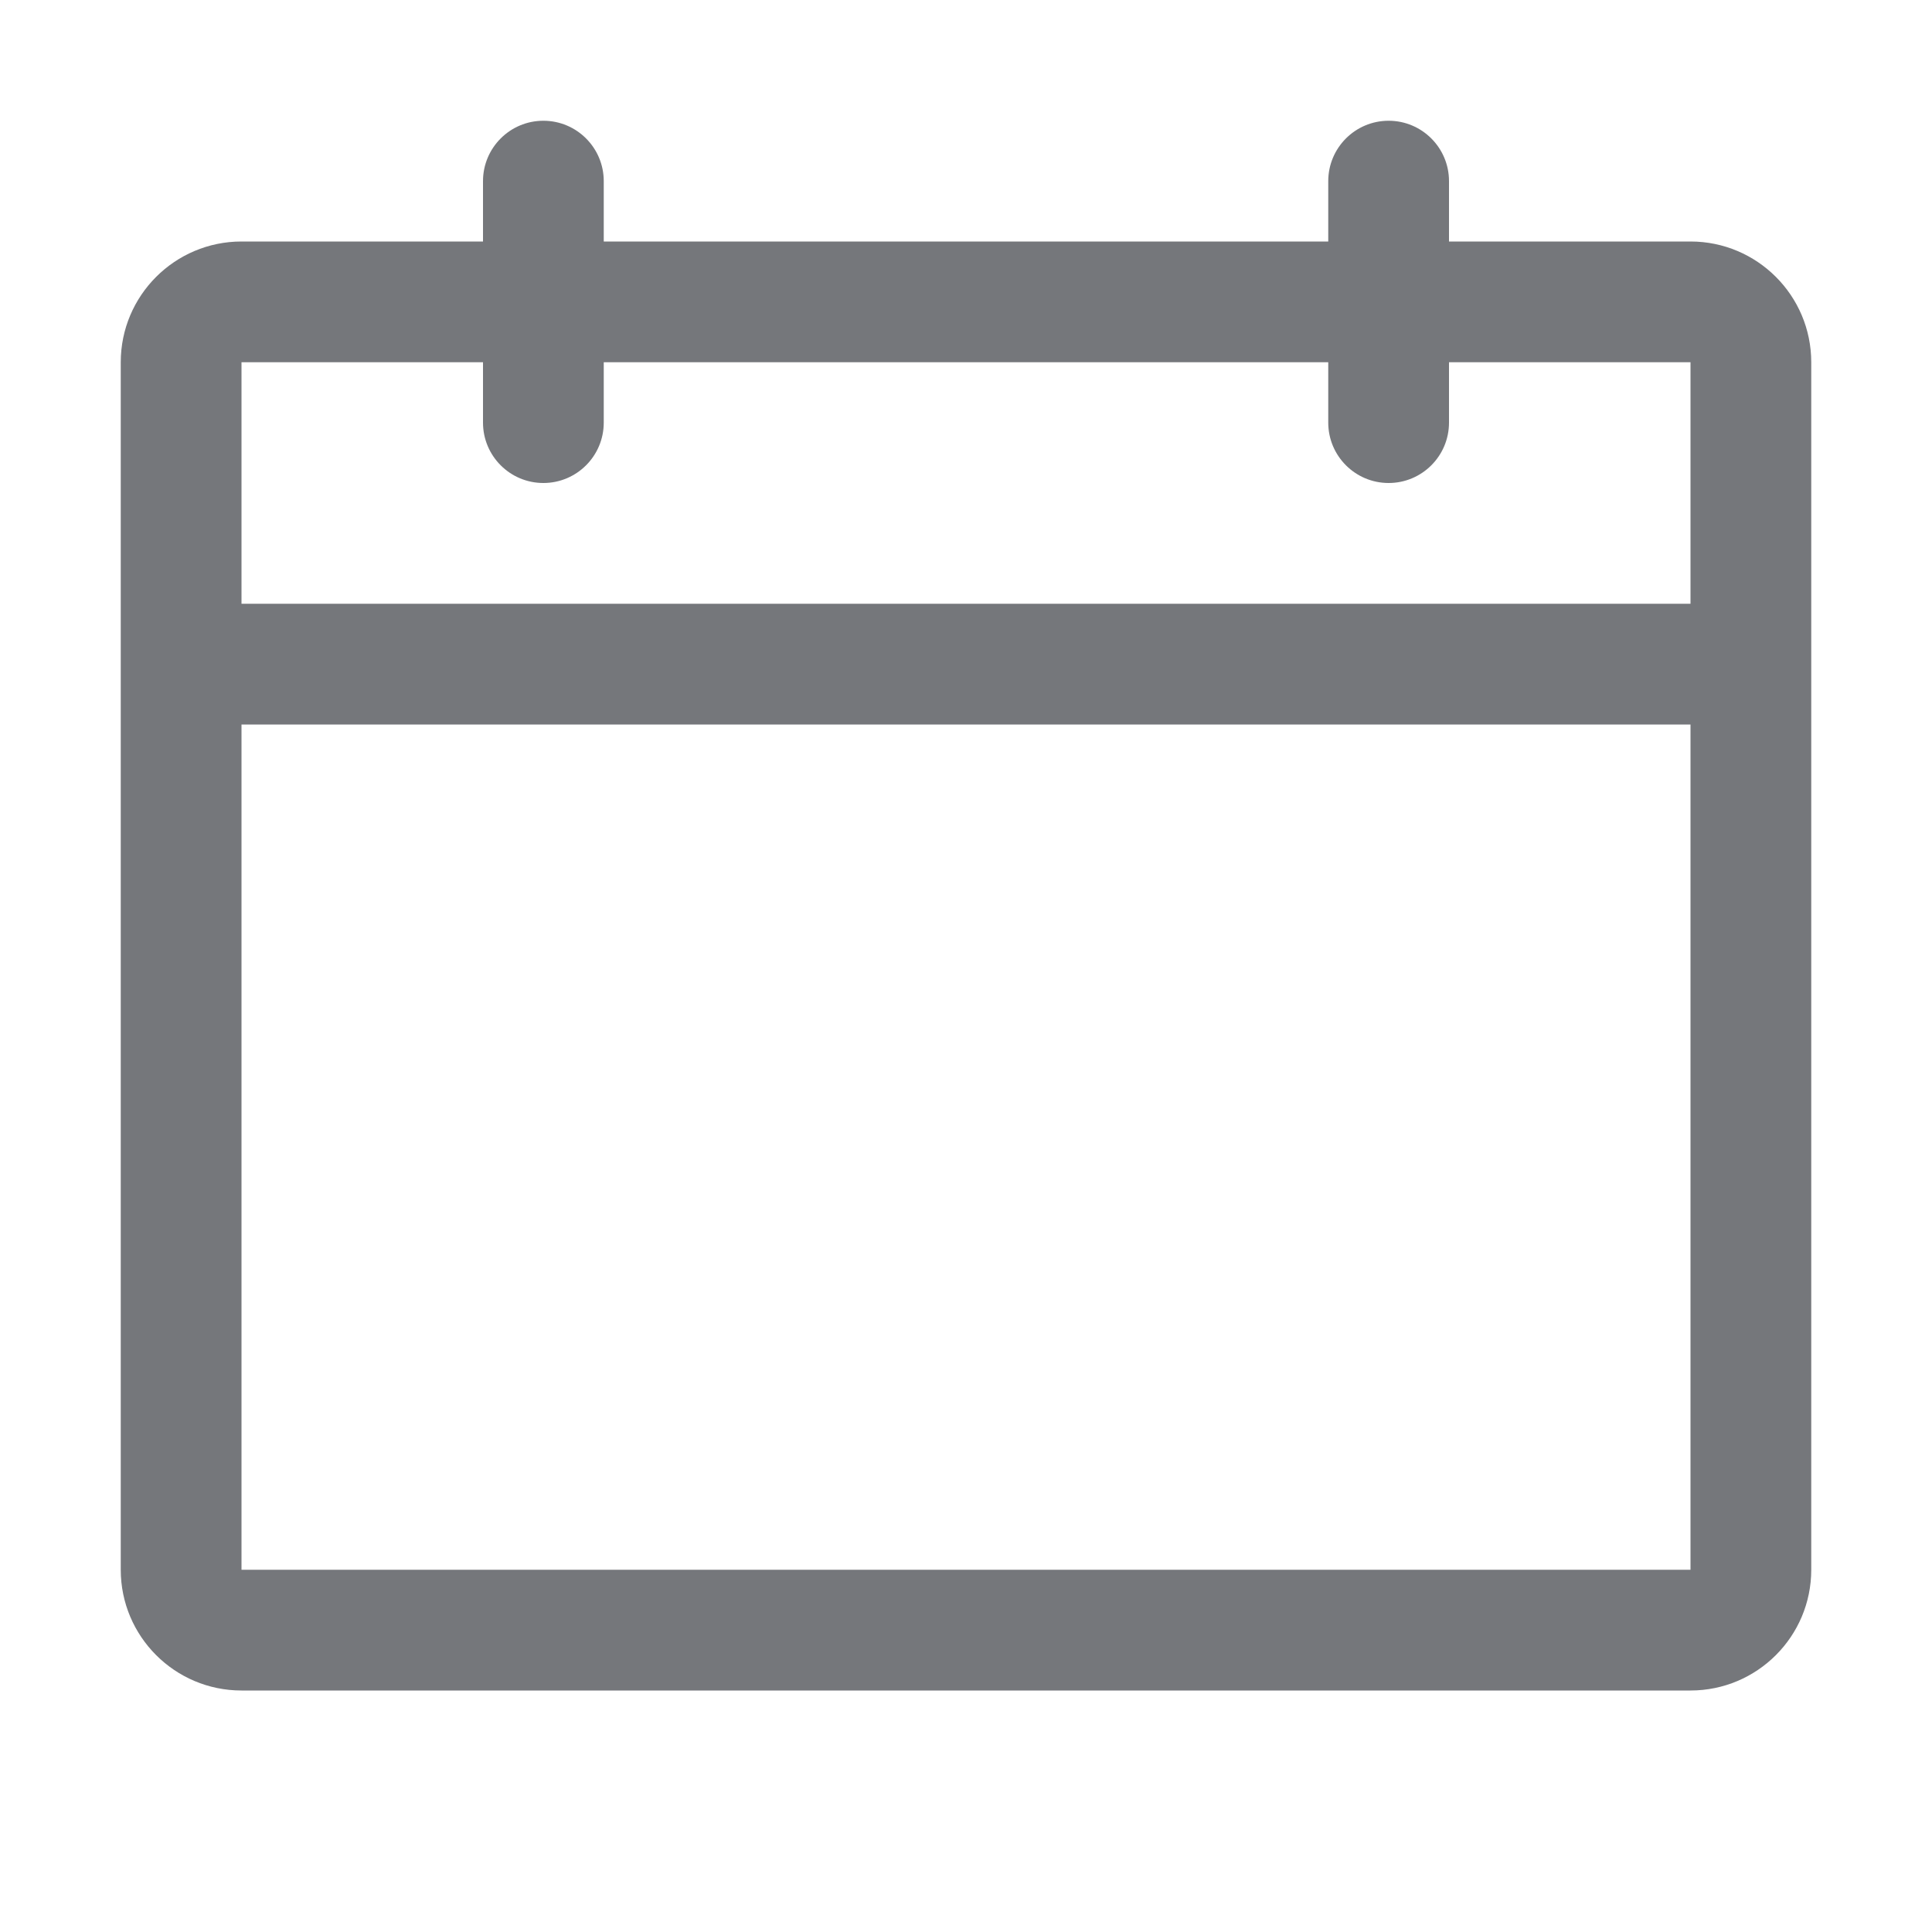 <?xml version="1.0" encoding="UTF-8"?>
<svg width="16px" height="16px" viewBox="0 0 16 16" version="1.1" xmlns="http://www.w3.org/2000/svg" xmlns:xlink="http://www.w3.org/1999/xlink">
    <title>C8FE570F-12F3-38A3-C67D-75826A83B488</title>
    <g id="💎-Components" stroke="none" stroke-width="1" fill="none" fill-rule="evenodd">
        <g id="Icons/Grid" transform="translate(-1272, -841)">
            <g id="16dp" transform="translate(62, 729)">
                <g id="Black" transform="translate(954, 0)">
                    <g id="Group-5836" transform="translate(40, 40)">
                        <g id="Icons-/-16-/-ic_calendar_grey06" transform="translate(216, 72.087)">
                            <rect id="area" x="0" y="0" width="16" height="16"></rect>
                            <path d="M4.5,0.913 C4.776,0.913 5,1.137 5,1.413 L5,1.913 L11,1.913 L11,1.413 C11,1.137 11.224,0.913 11.5,0.913 C11.776,0.913 12,1.137 12,1.413 L12,1.913 L14,1.913 C14.552,1.913 15,2.361 15,2.913 L15,12.913 C15,13.465 14.552,13.913 14,13.913 L2,13.913 C1.448,13.913 1,13.465 1,12.913 L1,2.913 C1,2.361 1.448,1.913 2,1.913 L4,1.913 L4,1.413 C4,1.137 4.224,0.913 4.5,0.913 Z M11,3.413 C11,3.689 11.224,3.913 11.5,3.913 C11.776,3.913 12,3.689 12,3.413 L12,2.913 L14,2.913 L14,4.913 L2,4.913 L2,2.913 L4,2.913 L4,3.413 C4,3.689 4.224,3.913 4.5,3.913 C4.776,3.913 5,3.689 5,3.413 L5,2.913 L11,2.913 L11,3.413 Z M14,12.913 L14,5.913 L2,5.913 L2,12.913 L14,12.913 Z" id="Union" fill="#75777B"></path>
                        </g>
                    </g>
                </g>
            </g>
        </g>
    </g>
</svg>